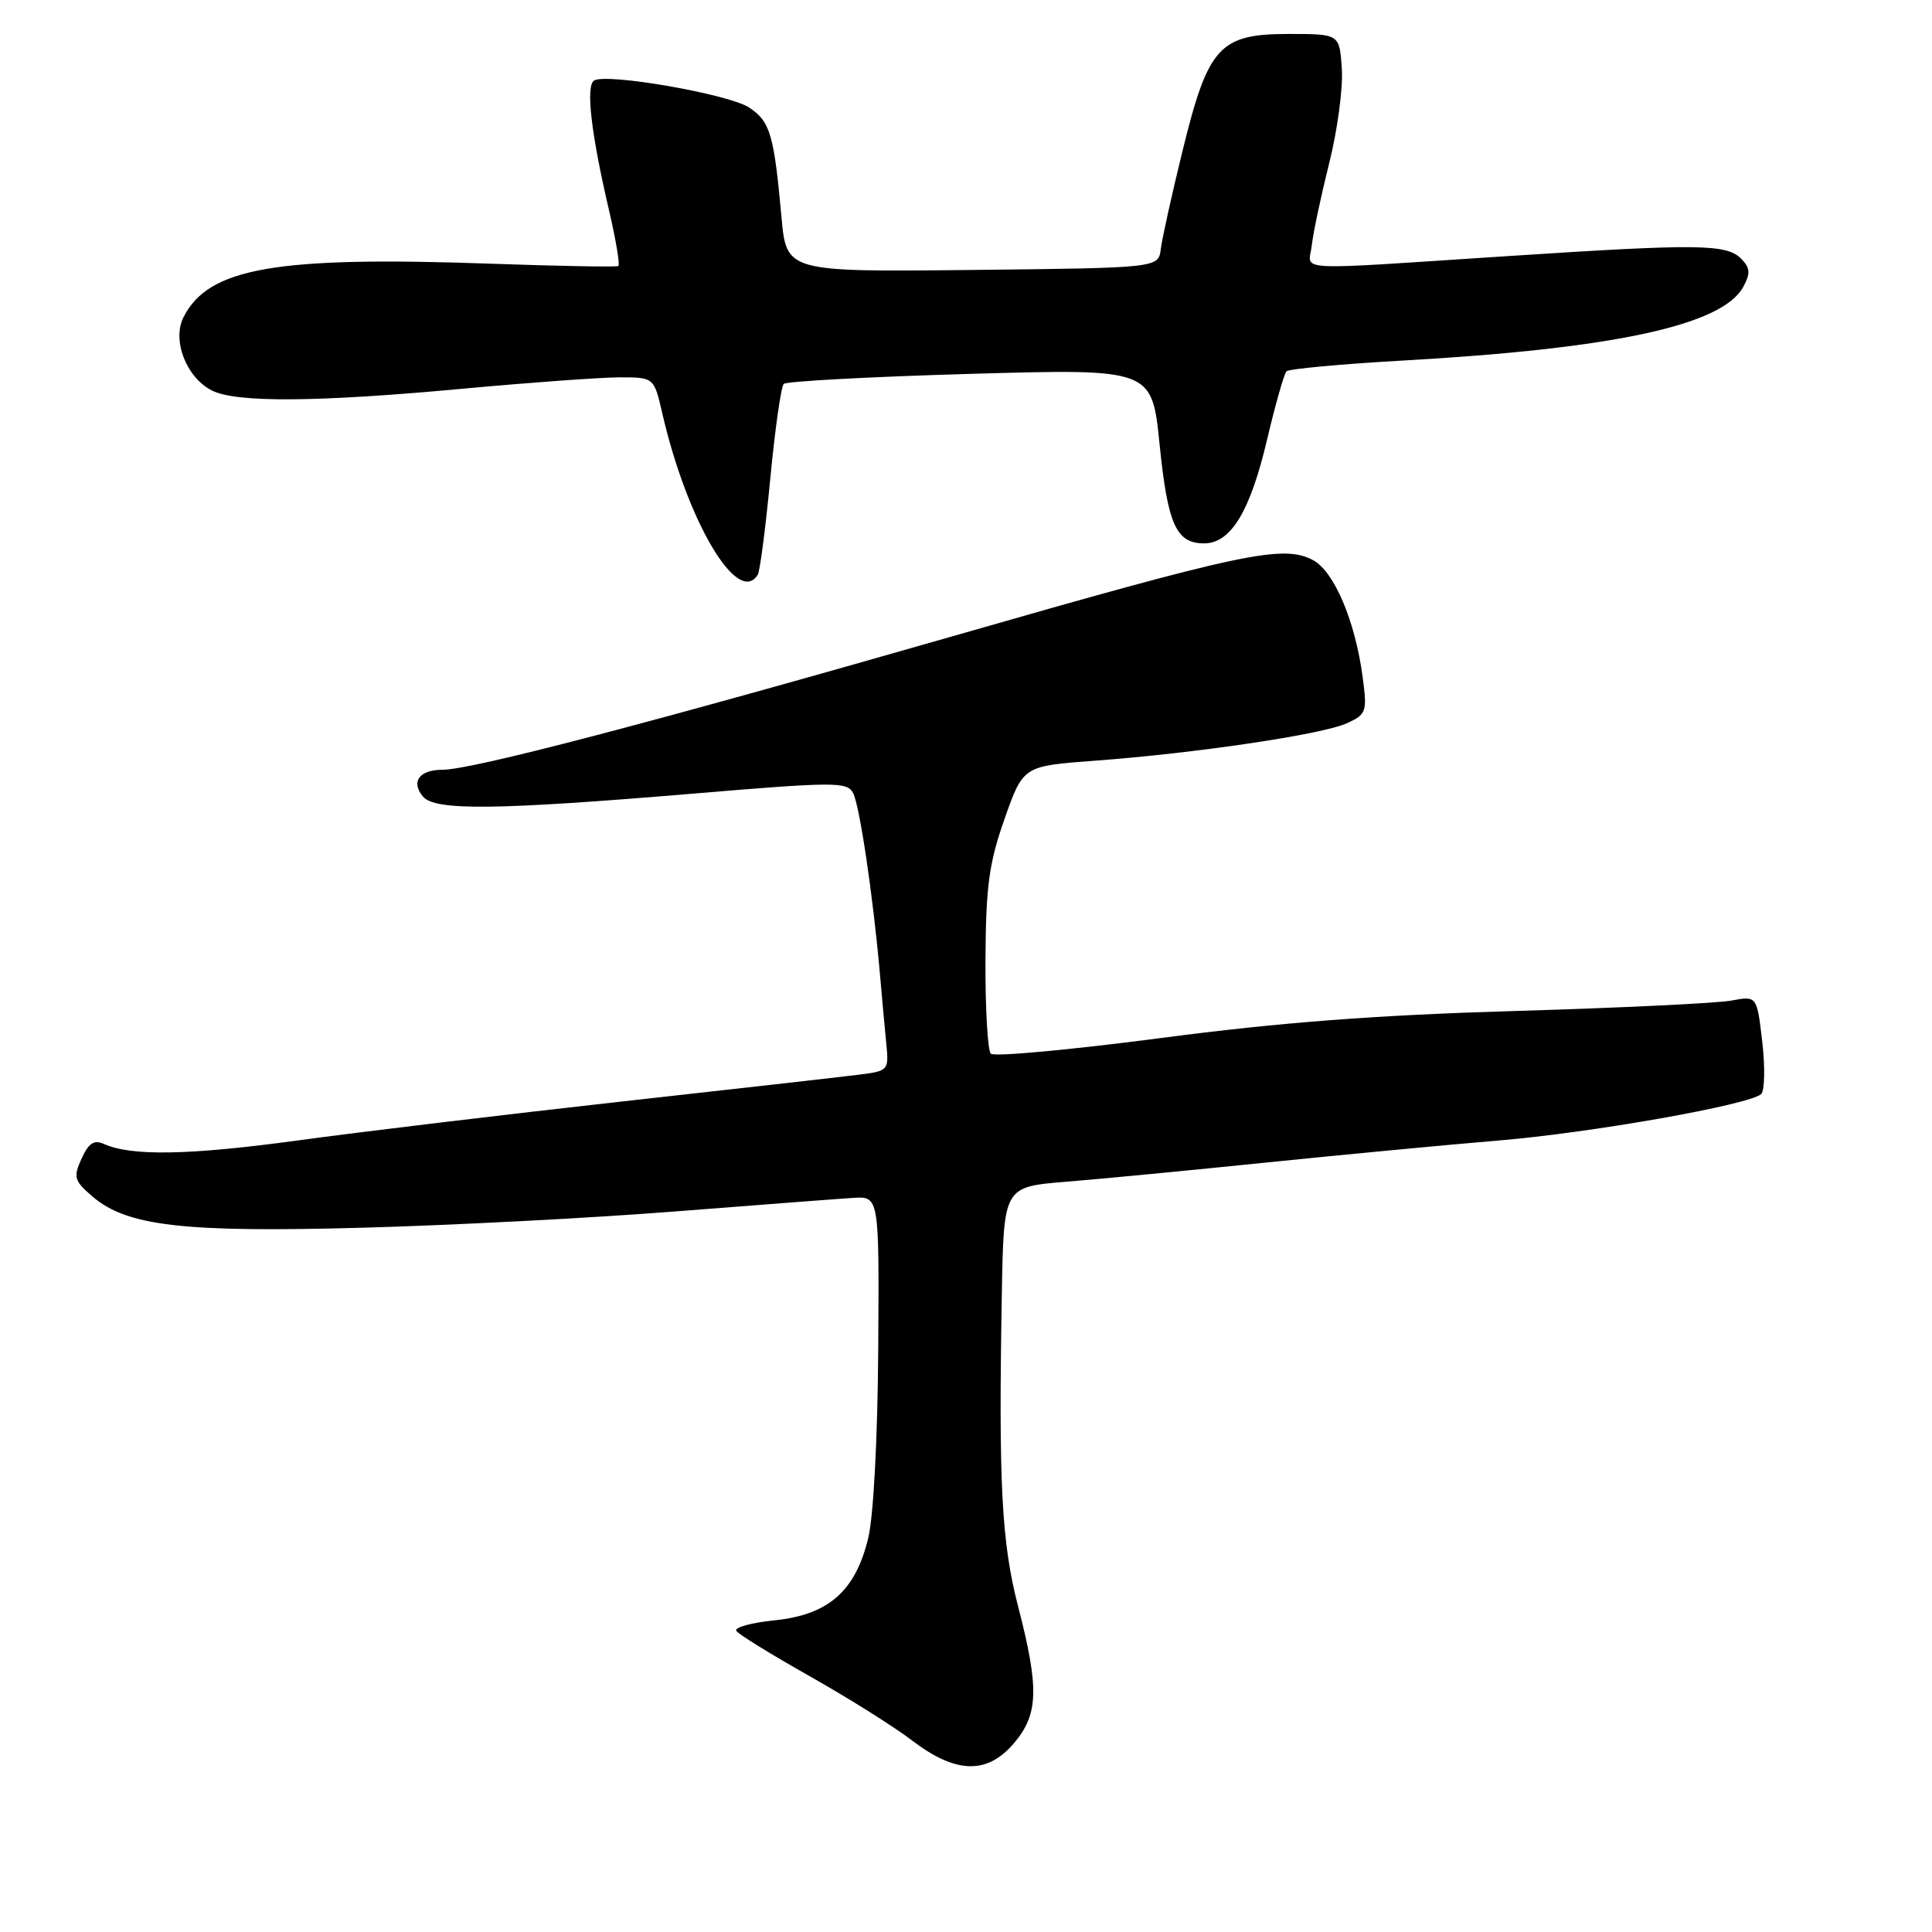 <?xml version="1.0" encoding="UTF-8" standalone="no"?>
<!DOCTYPE svg PUBLIC "-//W3C//DTD SVG 1.1//EN" "http://www.w3.org/Graphics/SVG/1.1/DTD/svg11.dtd" >
<svg xmlns="http://www.w3.org/2000/svg" xmlns:xlink="http://www.w3.org/1999/xlink" version="1.1" viewBox="0 0 256 256">
 <g >
 <path fill="currentColor"
d=" M 134.41 230.92 C 137.61 227.12 137.70 223.66 134.91 212.88 C 132.71 204.39 132.30 196.60 132.75 171.38 C 133.00 157.26 133.00 157.26 141.25 156.59 C 145.79 156.22 157.82 155.07 168.00 154.02 C 178.18 152.98 191.90 151.68 198.50 151.13 C 210.75 150.12 231.81 146.40 233.36 144.97 C 233.83 144.54 233.90 141.43 233.51 138.06 C 232.80 131.95 232.80 131.95 229.42 132.58 C 227.56 132.93 214.67 133.55 200.77 133.96 C 182.35 134.50 169.61 135.47 153.78 137.55 C 141.84 139.11 131.72 140.05 131.29 139.62 C 130.87 139.20 130.55 133.60 130.58 127.18 C 130.63 117.42 131.05 114.35 133.11 108.50 C 135.58 101.50 135.58 101.50 145.04 100.80 C 158.36 99.82 175.21 97.32 178.46 95.84 C 181.06 94.65 181.17 94.33 180.56 89.72 C 179.57 82.27 176.78 75.71 173.98 74.22 C 170.02 72.12 164.82 73.22 125.93 84.39 C 85.99 95.85 62.49 102.00 58.61 102.00 C 55.56 102.00 54.41 103.59 56.04 105.54 C 57.61 107.44 65.58 107.36 91.84 105.16 C 110.53 103.59 112.24 103.58 113.03 105.06 C 113.90 106.68 115.68 118.67 116.59 129.00 C 116.85 132.03 117.23 136.17 117.43 138.20 C 117.79 141.87 117.76 141.91 113.65 142.42 C 111.37 142.71 97.12 144.32 82.00 146.00 C 66.88 147.69 47.75 149.98 39.50 151.11 C 25.04 153.08 17.42 153.22 13.77 151.58 C 12.47 150.99 11.74 151.47 10.81 153.52 C 9.69 155.98 9.82 156.45 12.25 158.54 C 16.81 162.46 24.28 163.33 48.00 162.68 C 59.83 162.36 78.50 161.39 89.50 160.52 C 100.50 159.66 111.08 158.85 113.00 158.73 C 116.50 158.50 116.50 158.50 116.37 178.65 C 116.30 190.36 115.75 200.89 115.05 203.78 C 113.36 210.82 109.80 213.96 102.66 214.70 C 99.58 215.01 97.28 215.64 97.56 216.09 C 97.83 216.54 102.21 219.24 107.28 222.10 C 112.35 224.96 118.48 228.80 120.89 230.65 C 126.69 235.07 130.85 235.16 134.41 230.92 Z  M 100.41 76.15 C 100.70 75.68 101.44 69.95 102.07 63.40 C 102.69 56.86 103.50 51.22 103.85 50.87 C 104.21 50.52 115.33 49.92 128.57 49.54 C 152.64 48.85 152.64 48.85 153.65 58.87 C 154.73 69.51 155.85 72.00 159.55 72.00 C 163.08 72.00 165.64 67.79 167.87 58.35 C 168.98 53.64 170.15 49.52 170.47 49.20 C 170.79 48.88 177.68 48.24 185.78 47.78 C 213.93 46.20 228.28 43.09 231.01 37.98 C 231.97 36.19 231.90 35.48 230.69 34.26 C 228.76 32.33 224.98 32.29 200.00 33.92 C 170.41 35.85 173.44 36.01 173.82 32.50 C 174.00 30.85 175.04 25.96 176.12 21.64 C 177.21 17.31 177.97 11.69 177.80 9.14 C 177.50 4.50 177.50 4.50 170.77 4.50 C 161.58 4.50 160.08 6.15 156.69 20.00 C 155.27 25.78 153.98 31.62 153.81 33.00 C 153.50 35.50 153.50 35.50 128.85 35.77 C 104.21 36.03 104.21 36.03 103.55 28.77 C 102.56 17.80 102.05 16.08 99.25 14.24 C 96.54 12.47 80.37 9.65 78.72 10.67 C 77.60 11.37 78.30 17.56 80.67 27.74 C 81.60 31.72 82.17 35.10 81.93 35.25 C 81.69 35.40 74.08 35.26 65.00 34.94 C 36.52 33.93 27.64 35.48 24.32 42.02 C 22.77 45.08 24.68 50.01 28.07 51.74 C 31.30 53.38 42.03 53.30 61.50 51.49 C 70.30 50.68 79.56 50.01 82.08 50.00 C 86.66 50.00 86.66 50.00 87.76 54.78 C 91.06 69.10 97.77 80.42 100.41 76.15 Z "/>
</g>
</svg>